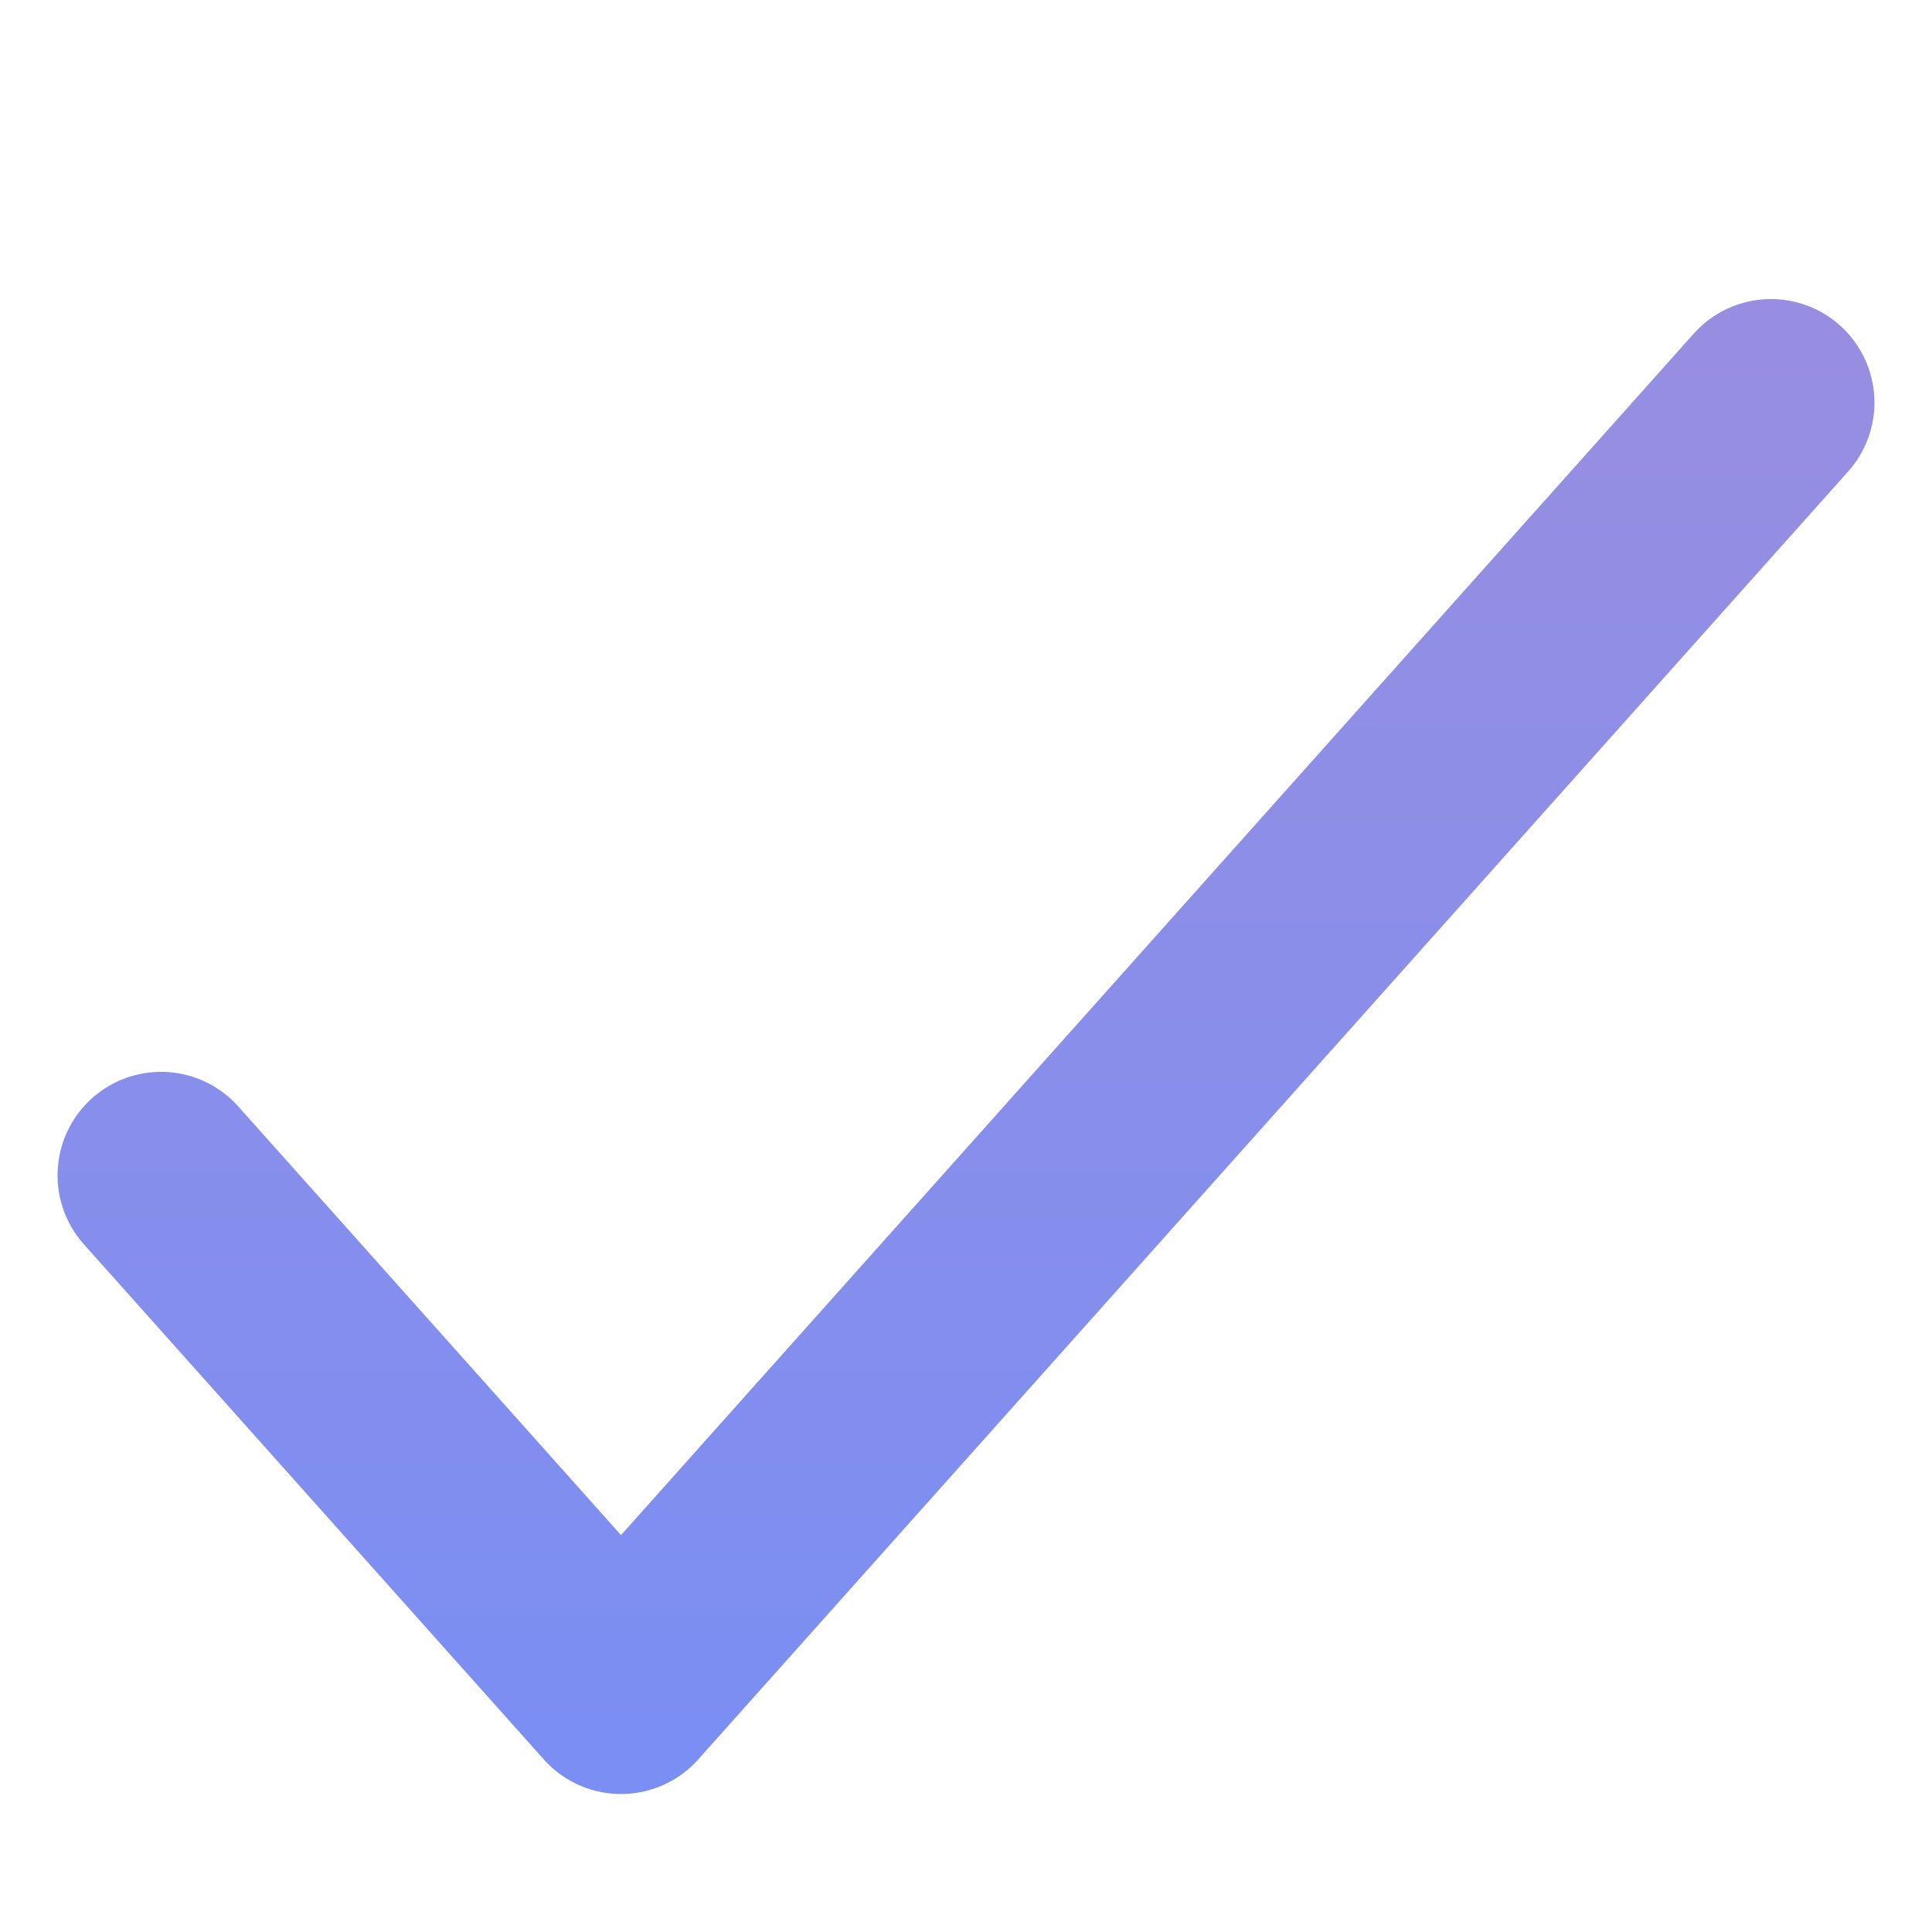 <svg width="14" height="14" viewBox="0 0 14 14" fill="none" xmlns="http://www.w3.org/2000/svg">
<path d="M1.167 8.517L4.5 12.25L12.833 2.917" stroke="url(#paint0_linear_3297_52509)" stroke-width="1.5" stroke-linecap="round" stroke-linejoin="round"/>
<defs>
<linearGradient id="paint0_linear_3297_52509" x1="6.412" y1="1.848" x2="6.412" y2="14.389" gradientUnits="userSpaceOnUse">
<stop stop-color="#998EE0"/>
<stop offset="1" stop-color="#768EF6"/>
</linearGradient>
</defs>
</svg>

